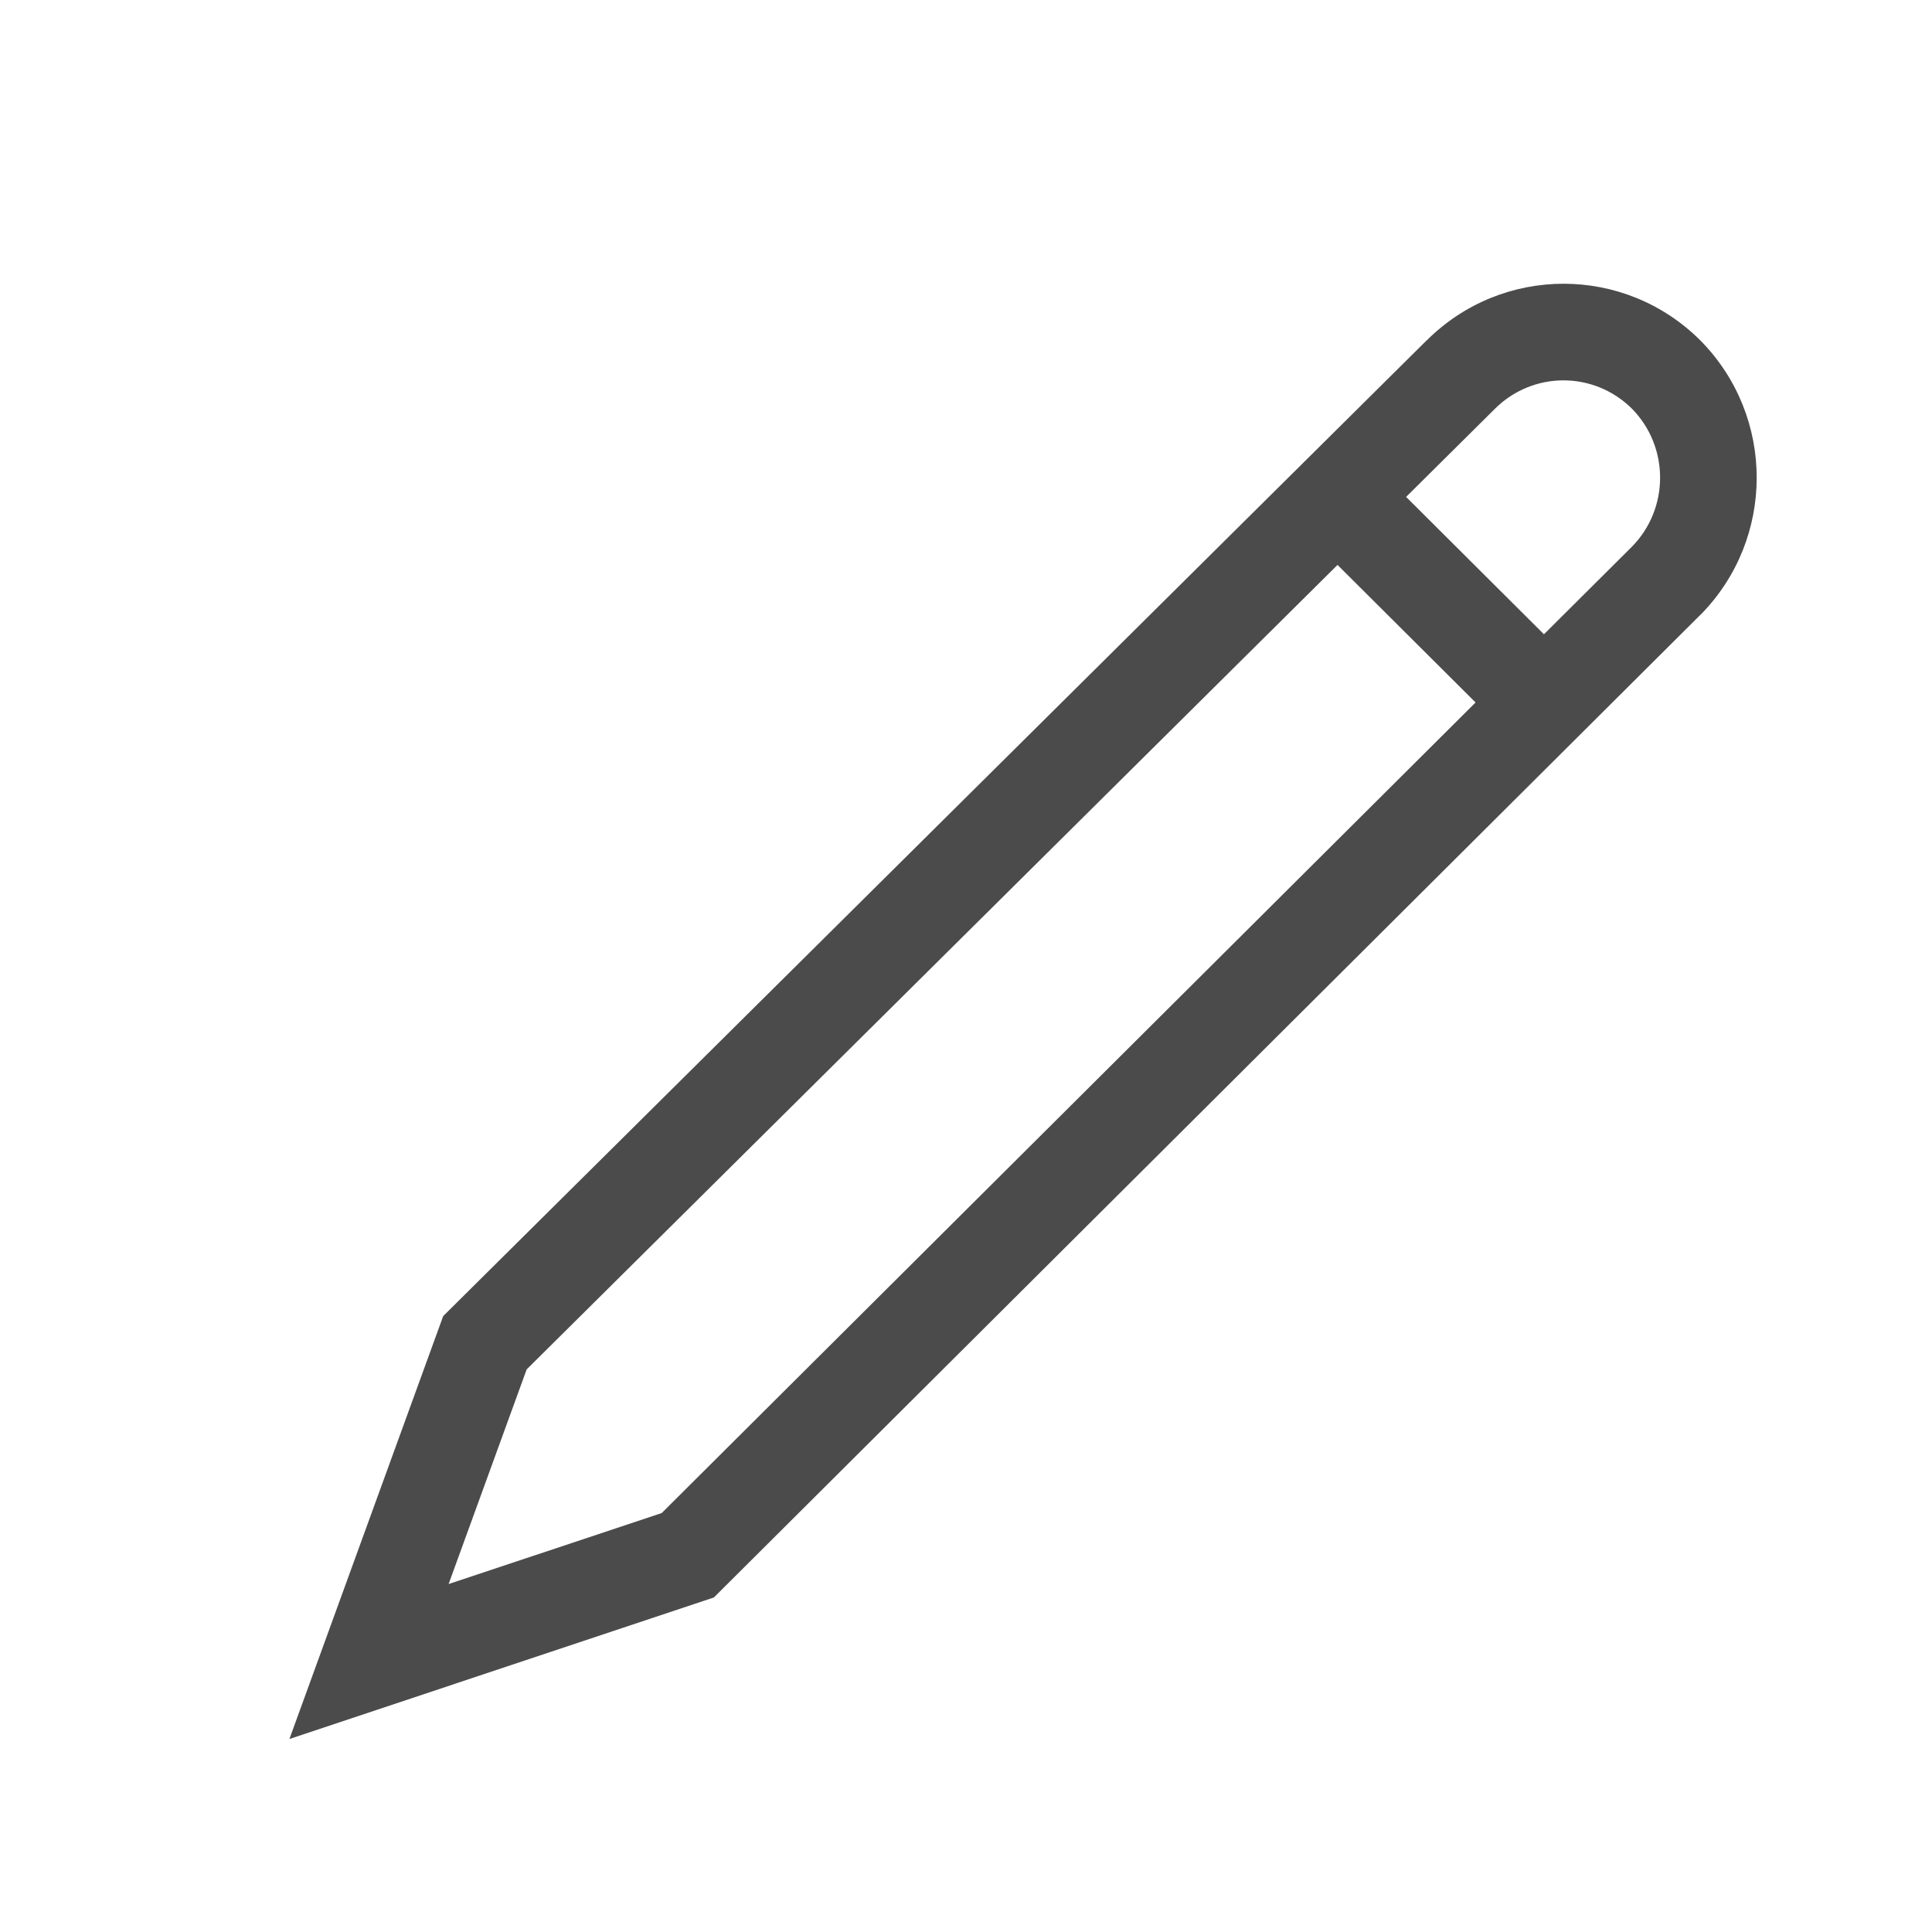 <svg width="20" height="20" viewBox="0 0 20 20" fill="none" xmlns="http://www.w3.org/2000/svg">
<path fill-rule="evenodd" clip-rule="evenodd" d="M17.604 3.526C16.819 2.741 15.553 2.741 14.767 3.526L14.766 3.526L4.588 13.624L2.996 18.002L7.39 16.537L17.603 6.364L17.607 6.361C18.378 5.576 18.378 4.314 17.607 3.529L17.604 3.526ZM15.473 4.234C15.868 3.839 16.5 3.839 16.895 4.232C17.282 4.627 17.282 5.263 16.895 5.658L15.983 6.566L14.556 5.144L15.472 4.235L15.473 4.234ZM13.846 5.848L5.452 14.176L4.644 16.398L6.85 15.663L15.275 7.272L13.846 5.848Z" fill="#4B4B4B"/>
</svg>
